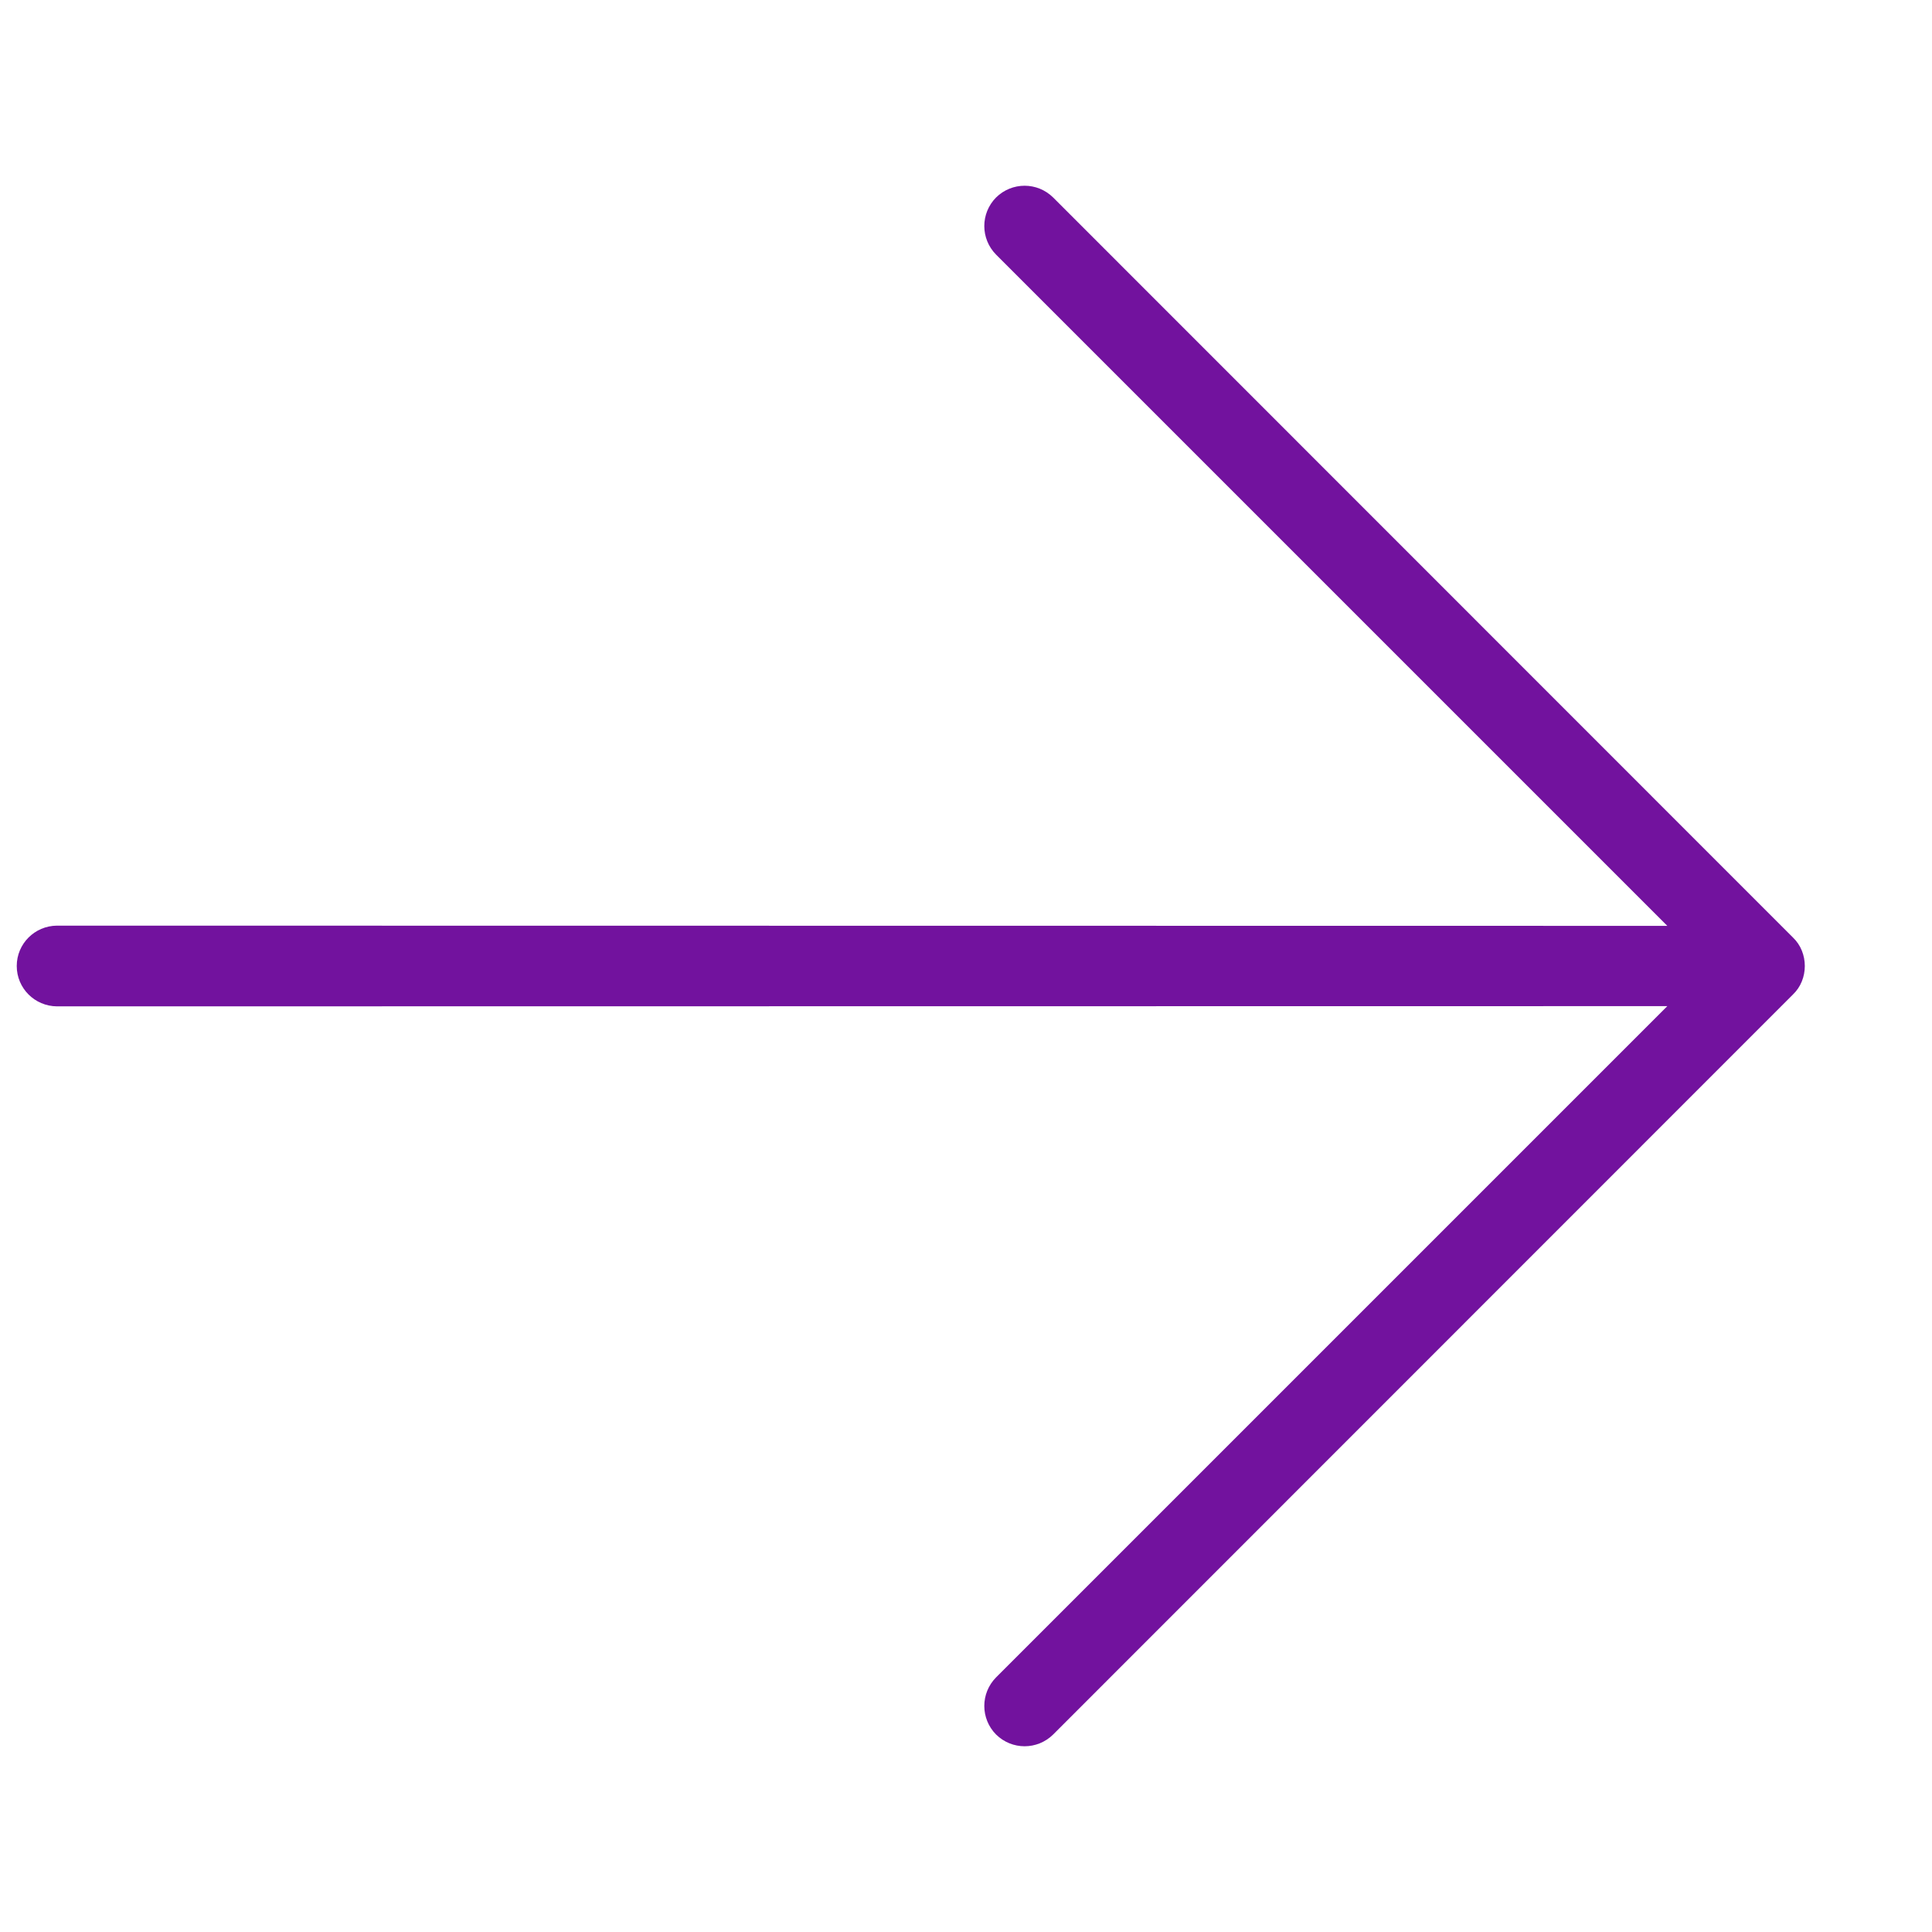 <svg width="9" height="9" viewBox="0 0 9 9" fill="none" xmlns="http://www.w3.org/2000/svg">
<path fill-rule="evenodd" clip-rule="evenodd" d="M4.64 0.92C4.567 0.994 4.567 1.112 4.64 1.186L7.767 4.313L0.265 4.312C0.162 4.313 0.078 4.396 0.078 4.5C0.078 4.604 0.162 4.687 0.265 4.688L7.767 4.687L4.64 7.814C4.567 7.888 4.567 8.006 4.64 8.08C4.714 8.153 4.832 8.153 4.906 8.08L8.352 4.633C8.426 4.563 8.426 4.437 8.352 4.367L4.906 0.92C4.832 0.847 4.714 0.847 4.64 0.92Z" fill="#72129E"/>
</svg>
